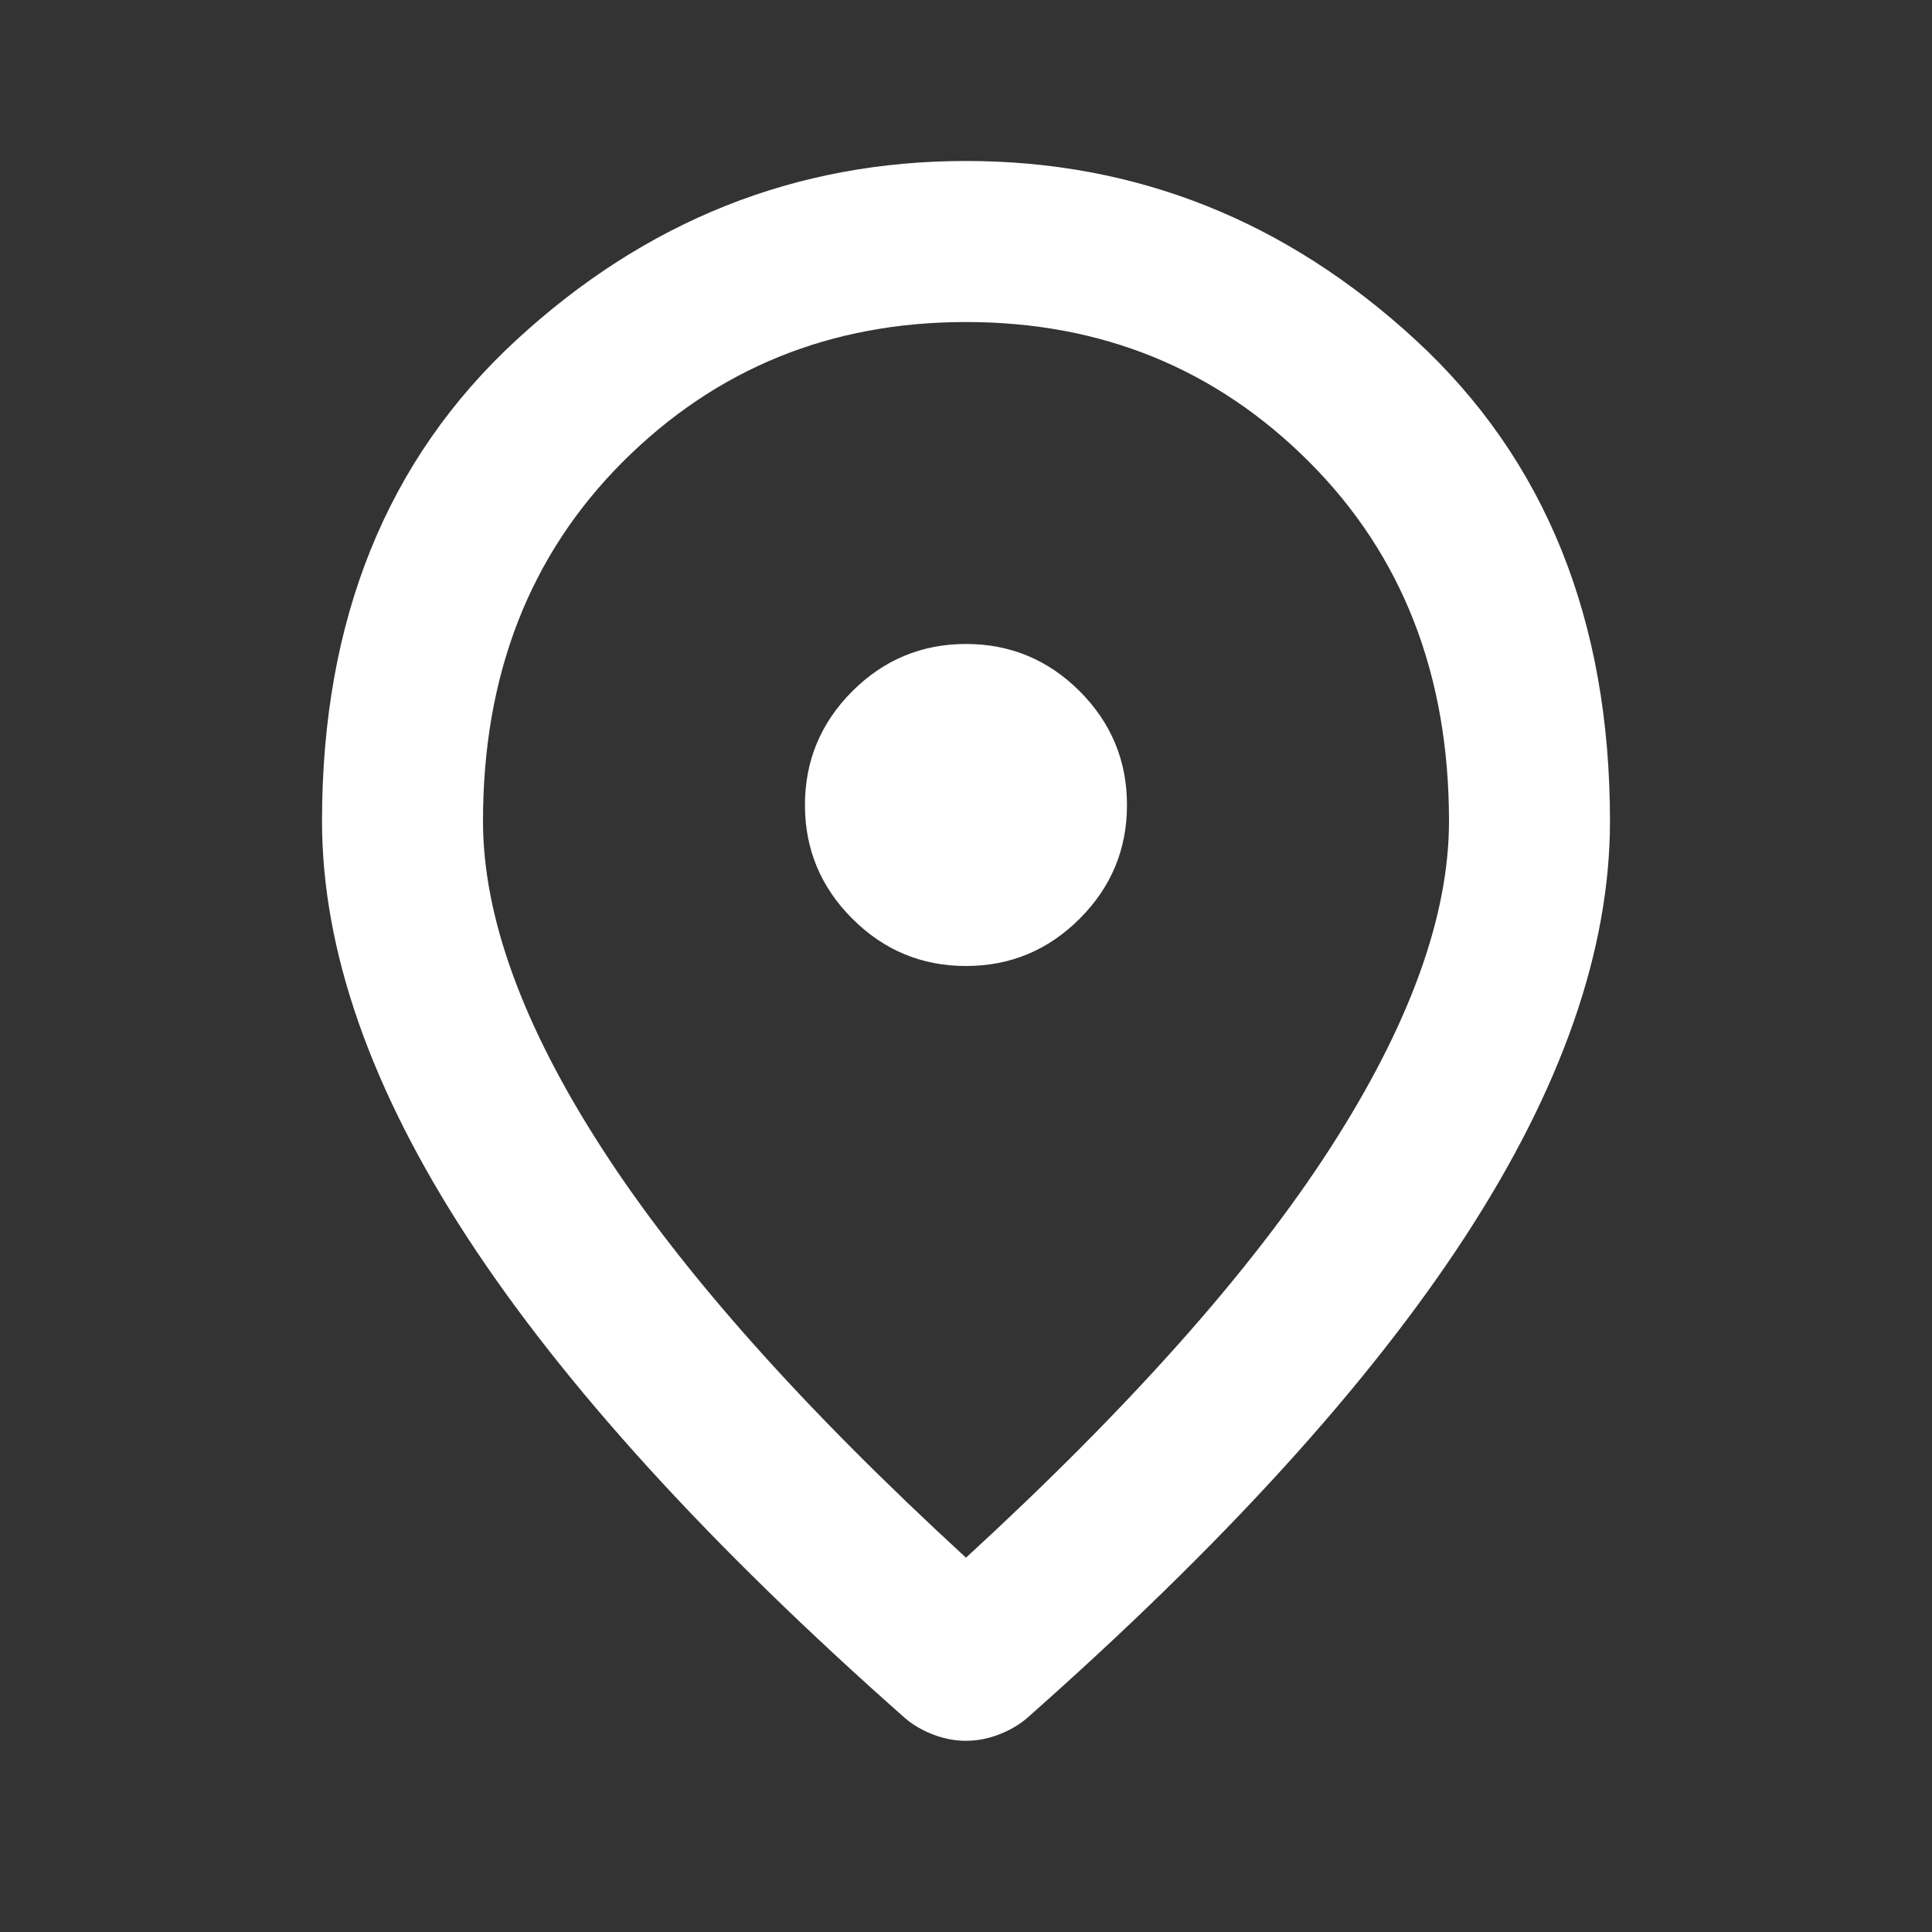 <svg width="28" height="28" viewBox="0 0 28 28" fill="none" xmlns="http://www.w3.org/2000/svg">
<rect x="0" y="0" width="28" height="28" fill="#333333" stroke="none"/>
<path d="M14 14C14.642 14 15.191 13.771 15.648 13.314C16.105 12.857 16.333 12.308 16.333 11.667C16.333 11.025 16.105 10.476 15.648 10.018C15.191 9.562 14.642 9.333 14 9.333C13.358 9.333 12.809 9.562 12.352 10.018C11.895 10.476 11.666 11.025 11.666 11.667C11.666 12.308 11.895 12.857 12.352 13.314C12.809 13.771 13.358 14 14 14ZM14 22.575C16.372 20.397 18.132 18.419 19.279 16.639C20.426 14.86 21 13.281 21 11.9C21 9.781 20.324 8.045 18.972 6.693C17.621 5.342 15.964 4.667 14 4.667C12.036 4.667 10.378 5.342 9.026 6.693C7.675 8.045 7 9.781 7 11.9C7 13.281 7.573 14.86 8.721 16.639C9.868 18.419 11.628 20.397 14 22.575ZM14 25.229C13.844 25.229 13.689 25.2 13.533 25.142C13.378 25.083 13.242 25.006 13.125 24.908C10.286 22.4 8.166 20.072 6.766 17.924C5.367 15.774 4.667 13.767 4.667 11.9C4.667 8.983 5.605 6.66 7.482 4.929C9.358 3.199 11.53 2.333 14 2.333C16.469 2.333 18.642 3.199 20.518 4.929C22.395 6.66 23.333 8.983 23.333 11.9C23.333 13.767 22.633 15.774 21.233 17.924C19.833 20.072 17.714 22.4 14.875 24.908C14.758 25.006 14.622 25.083 14.466 25.142C14.311 25.2 14.155 25.229 14 25.229Z" fill="white"/>
</svg>
